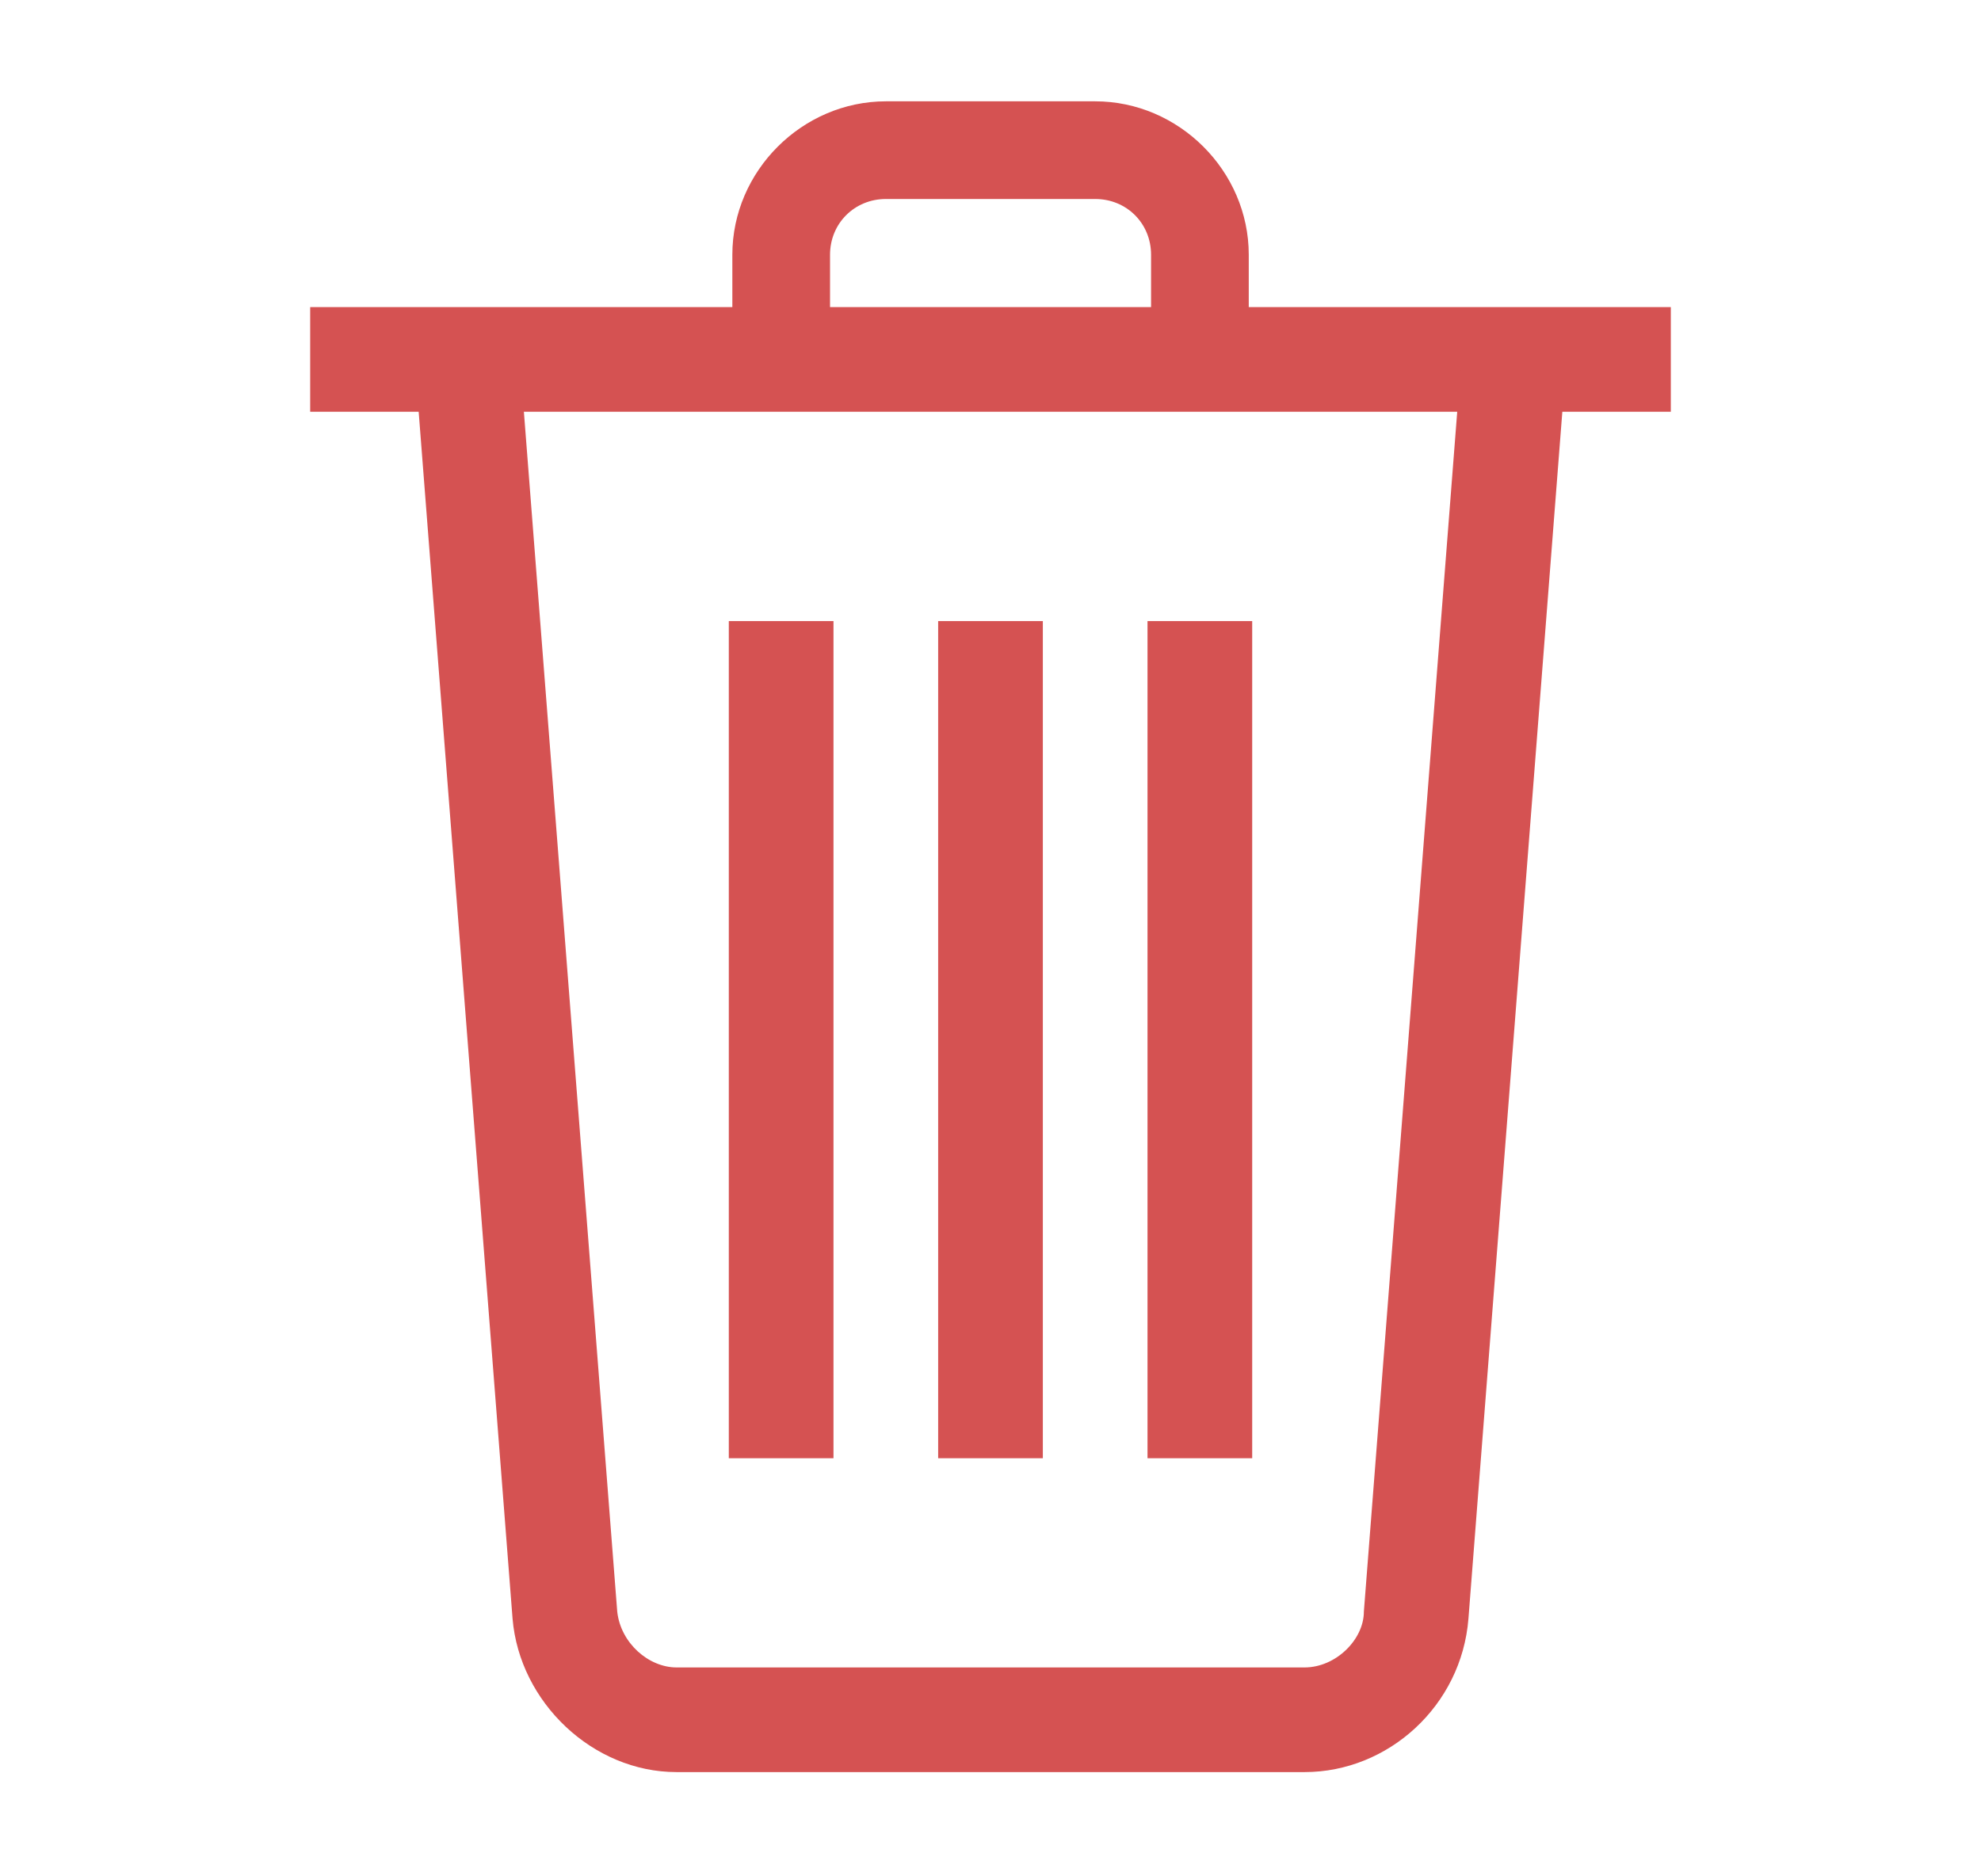 <svg width="19" height="18" viewBox="0 0 19 18" fill="none" xmlns="http://www.w3.org/2000/svg">
<path d="M6.99 5.958H7.994V13.989H6.99V5.958ZM8.998 5.958H10.002V13.989H8.998V5.958ZM11.006 5.958H12.01V13.989H11.006V5.958ZM2.975 2.946H16.025V3.95H2.975V2.946Z" fill="#D55252"/>
<path d="M11.977 3.448H11.04V2.444C11.04 2.143 10.806 1.909 10.504 1.909H8.497C8.196 1.909 7.961 2.143 7.961 2.444V3.448H7.024V2.444C7.024 1.641 7.694 0.972 8.497 0.972H10.504C11.307 0.972 11.977 1.641 11.977 2.444V3.448Z" fill="#D55252"/>
<path d="M12.512 17H6.489C5.686 17 4.983 16.331 4.916 15.528L3.979 3.481L4.983 3.415L5.92 15.461C5.953 15.762 6.221 15.996 6.489 15.996H12.512C12.813 15.996 13.081 15.728 13.081 15.461L14.018 3.415L15.021 3.481L14.084 15.528C14.018 16.364 13.315 17 12.512 17Z" fill="#D55252"/>
</svg>
